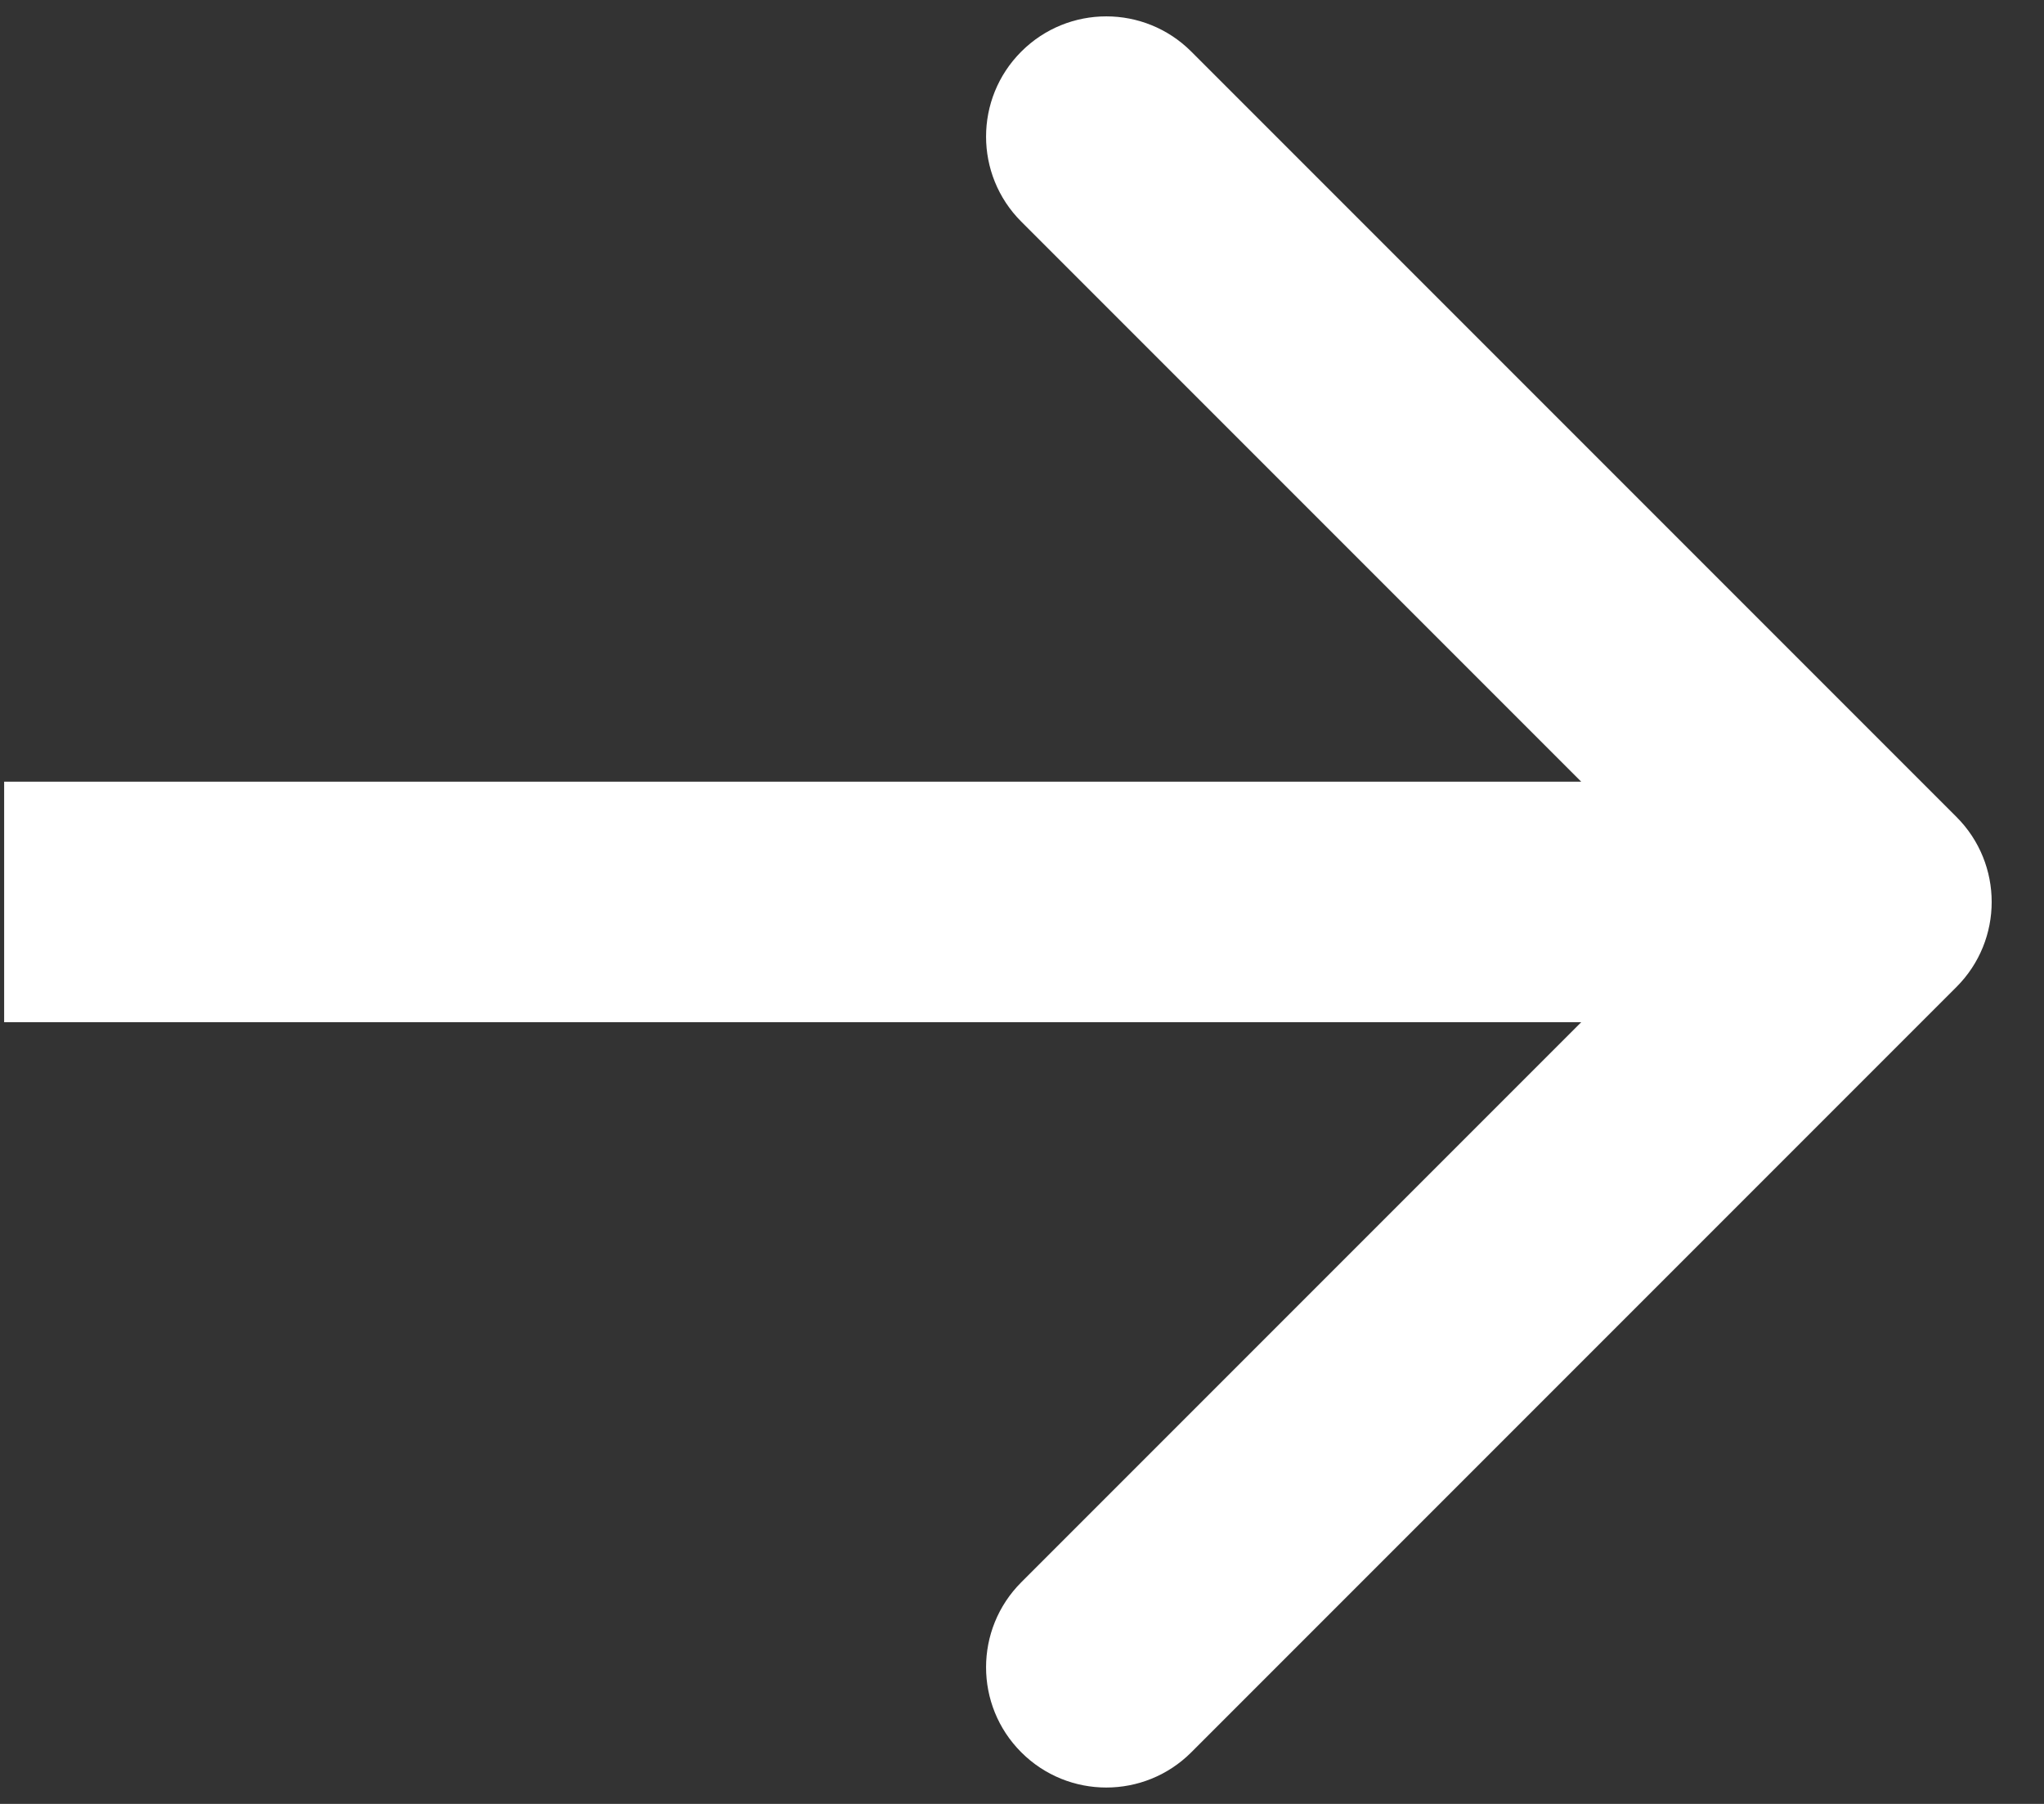 <svg width="34" height="30" viewBox="0 0 34 30" fill="none" xmlns="http://www.w3.org/2000/svg">
<rect x="0" y="0" width="34" height="30" fill="#333333" stroke="none"/>
<path d="M32.544 16.414C33.325 15.633 33.325 14.367 32.544 13.586L19.816 0.858C19.035 0.077 17.769 0.077 16.988 0.858C16.207 1.639 16.207 2.905 16.988 3.686L28.302 15L16.988 26.314C16.207 27.095 16.207 28.361 16.988 29.142C17.769 29.923 19.035 29.923 19.816 29.142L32.544 16.414ZM0.069 17L31.13 17L31.13 13L0.069 13L0.069 17Z" fill="white"/>
</svg>
